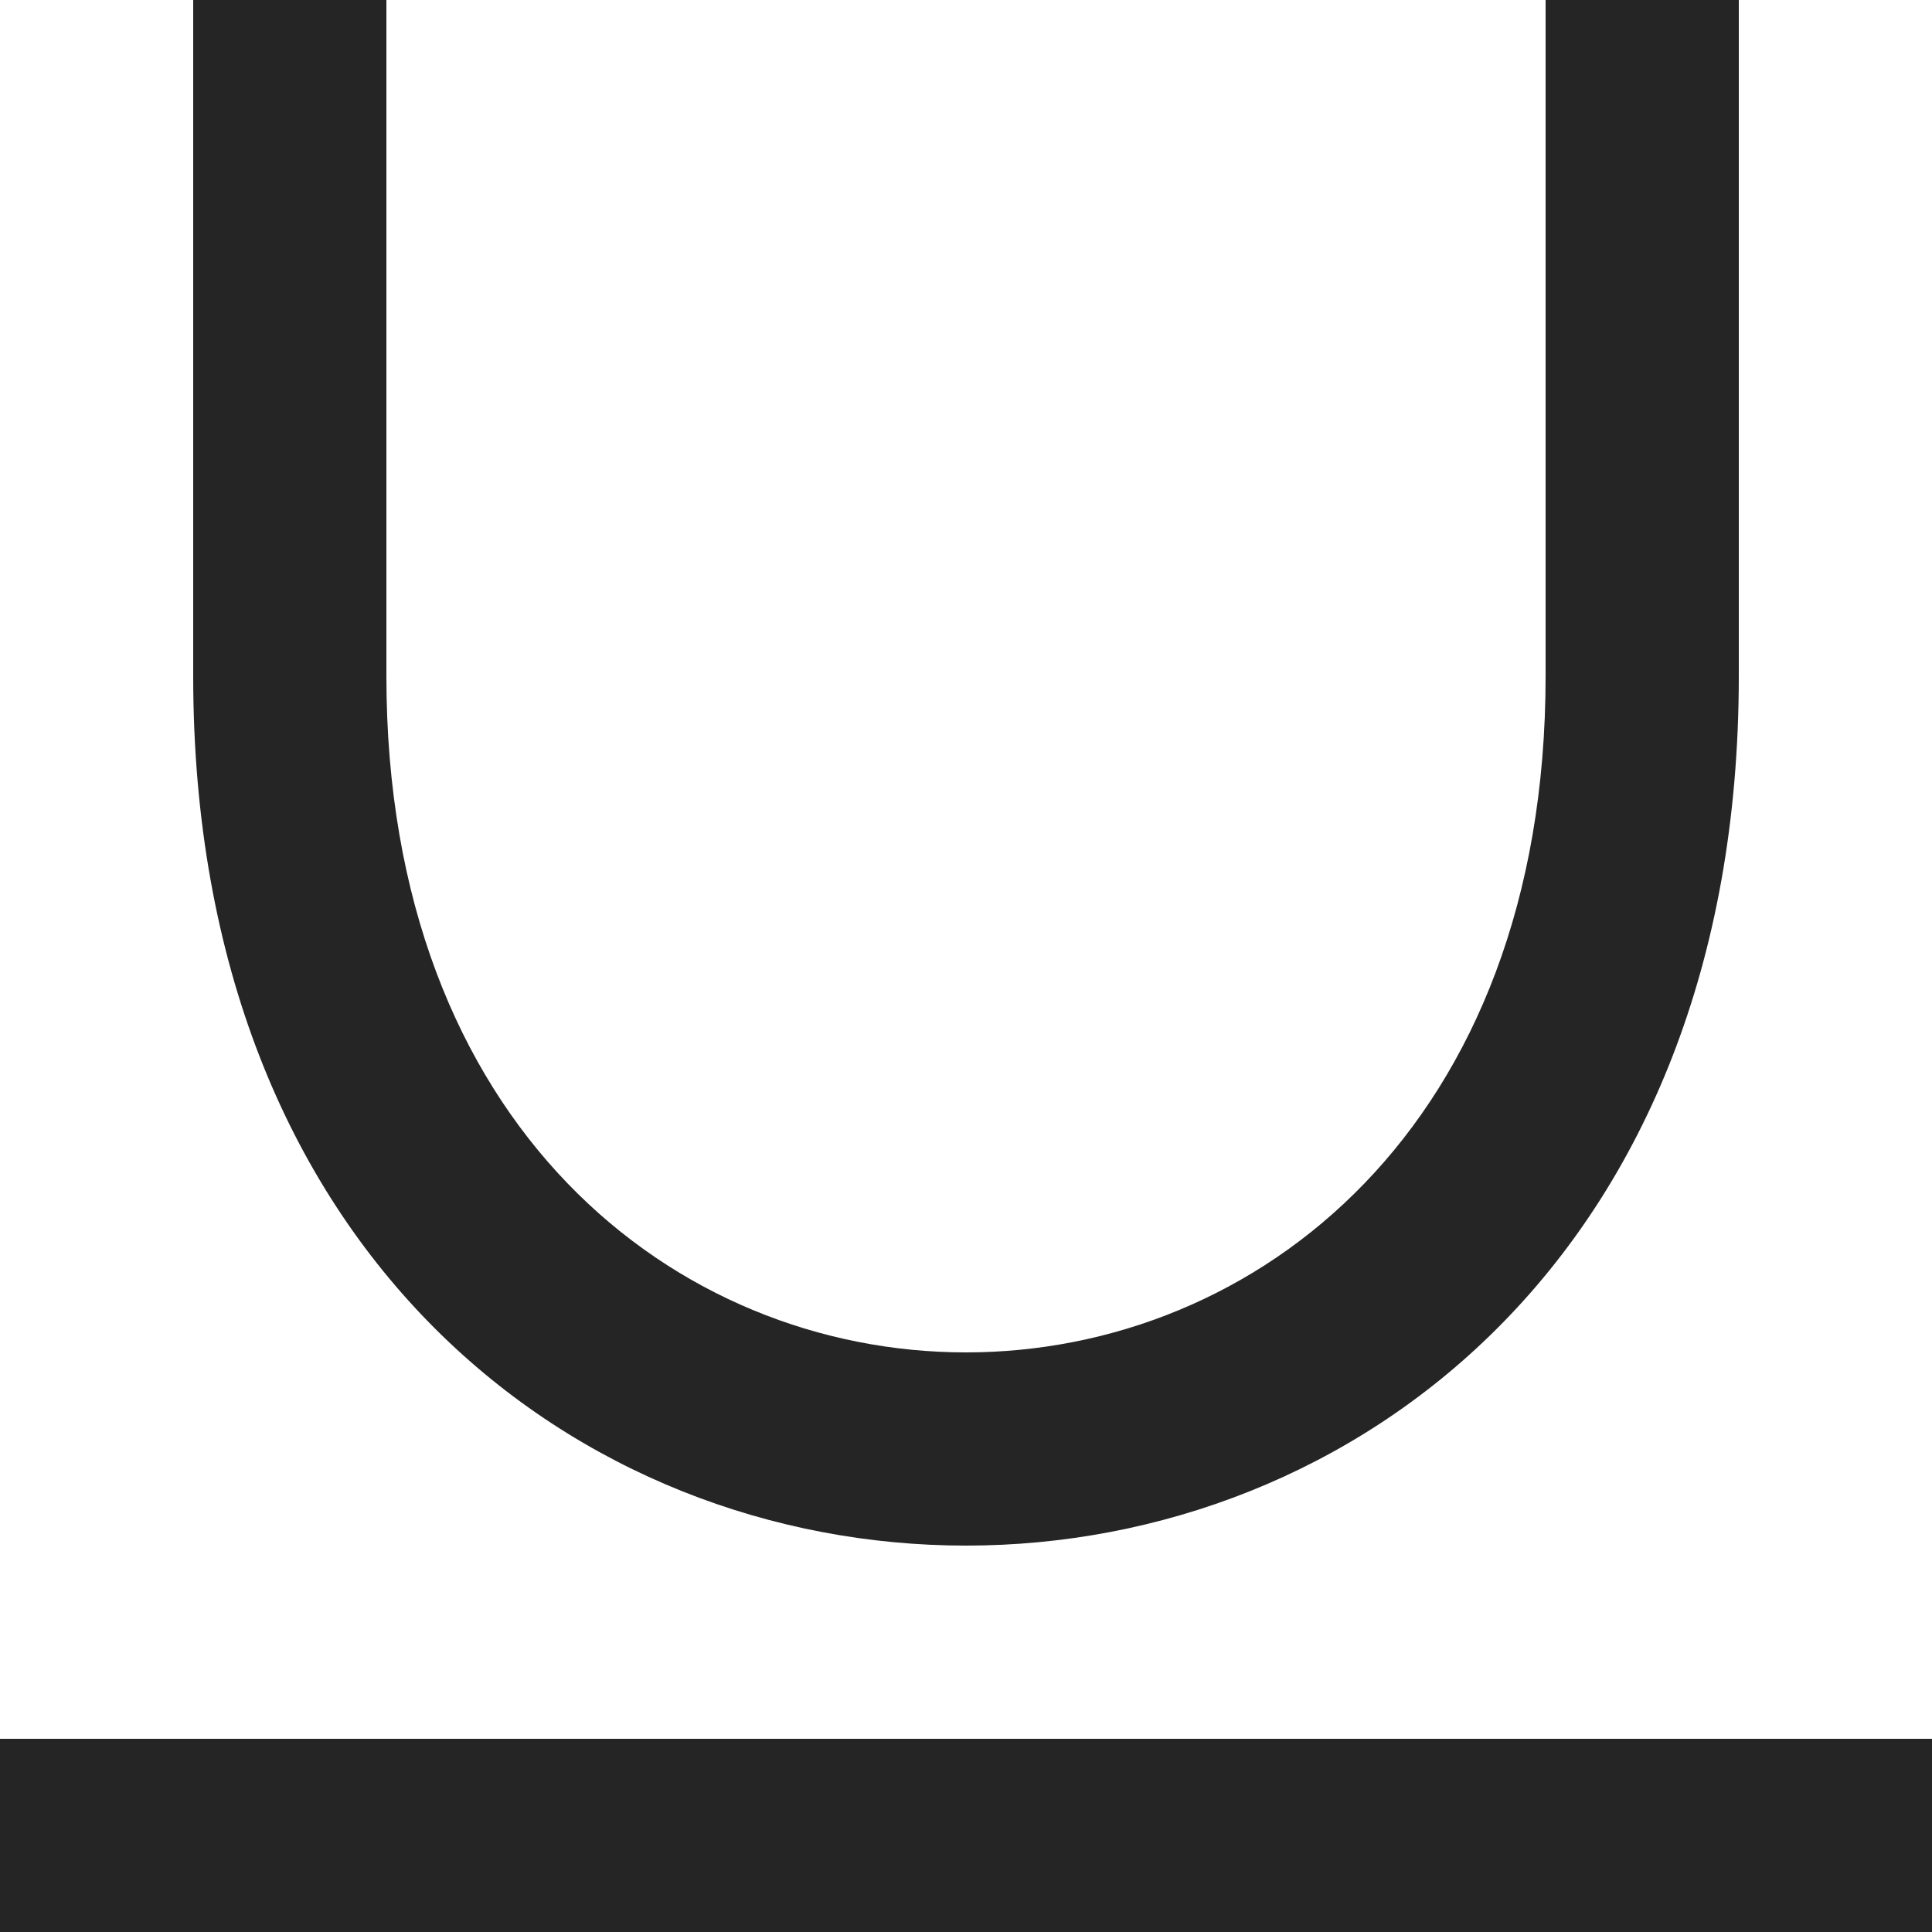 <svg width="15" height="15" viewBox="0 0 15 15" fill="none" xmlns="http://www.w3.org/2000/svg">
<g clip-path="url(#clip0_299_7382)">
<path fill-rule="evenodd" clip-rule="evenodd" d="M0 15H15V13.5H0V15ZM1.5 5.25V0H3V5.25C3 12.25 12 12.25 12 5.25V0H13.5V5.25C13.5 14.25 1.5 14.25 1.5 5.25Z" fill="#252525"/>
</g>
<defs>
<clipPath id="clip0_299_7382">
<rect width="15" height="15" fill="white"/>
</clipPath>
</defs>
</svg>
